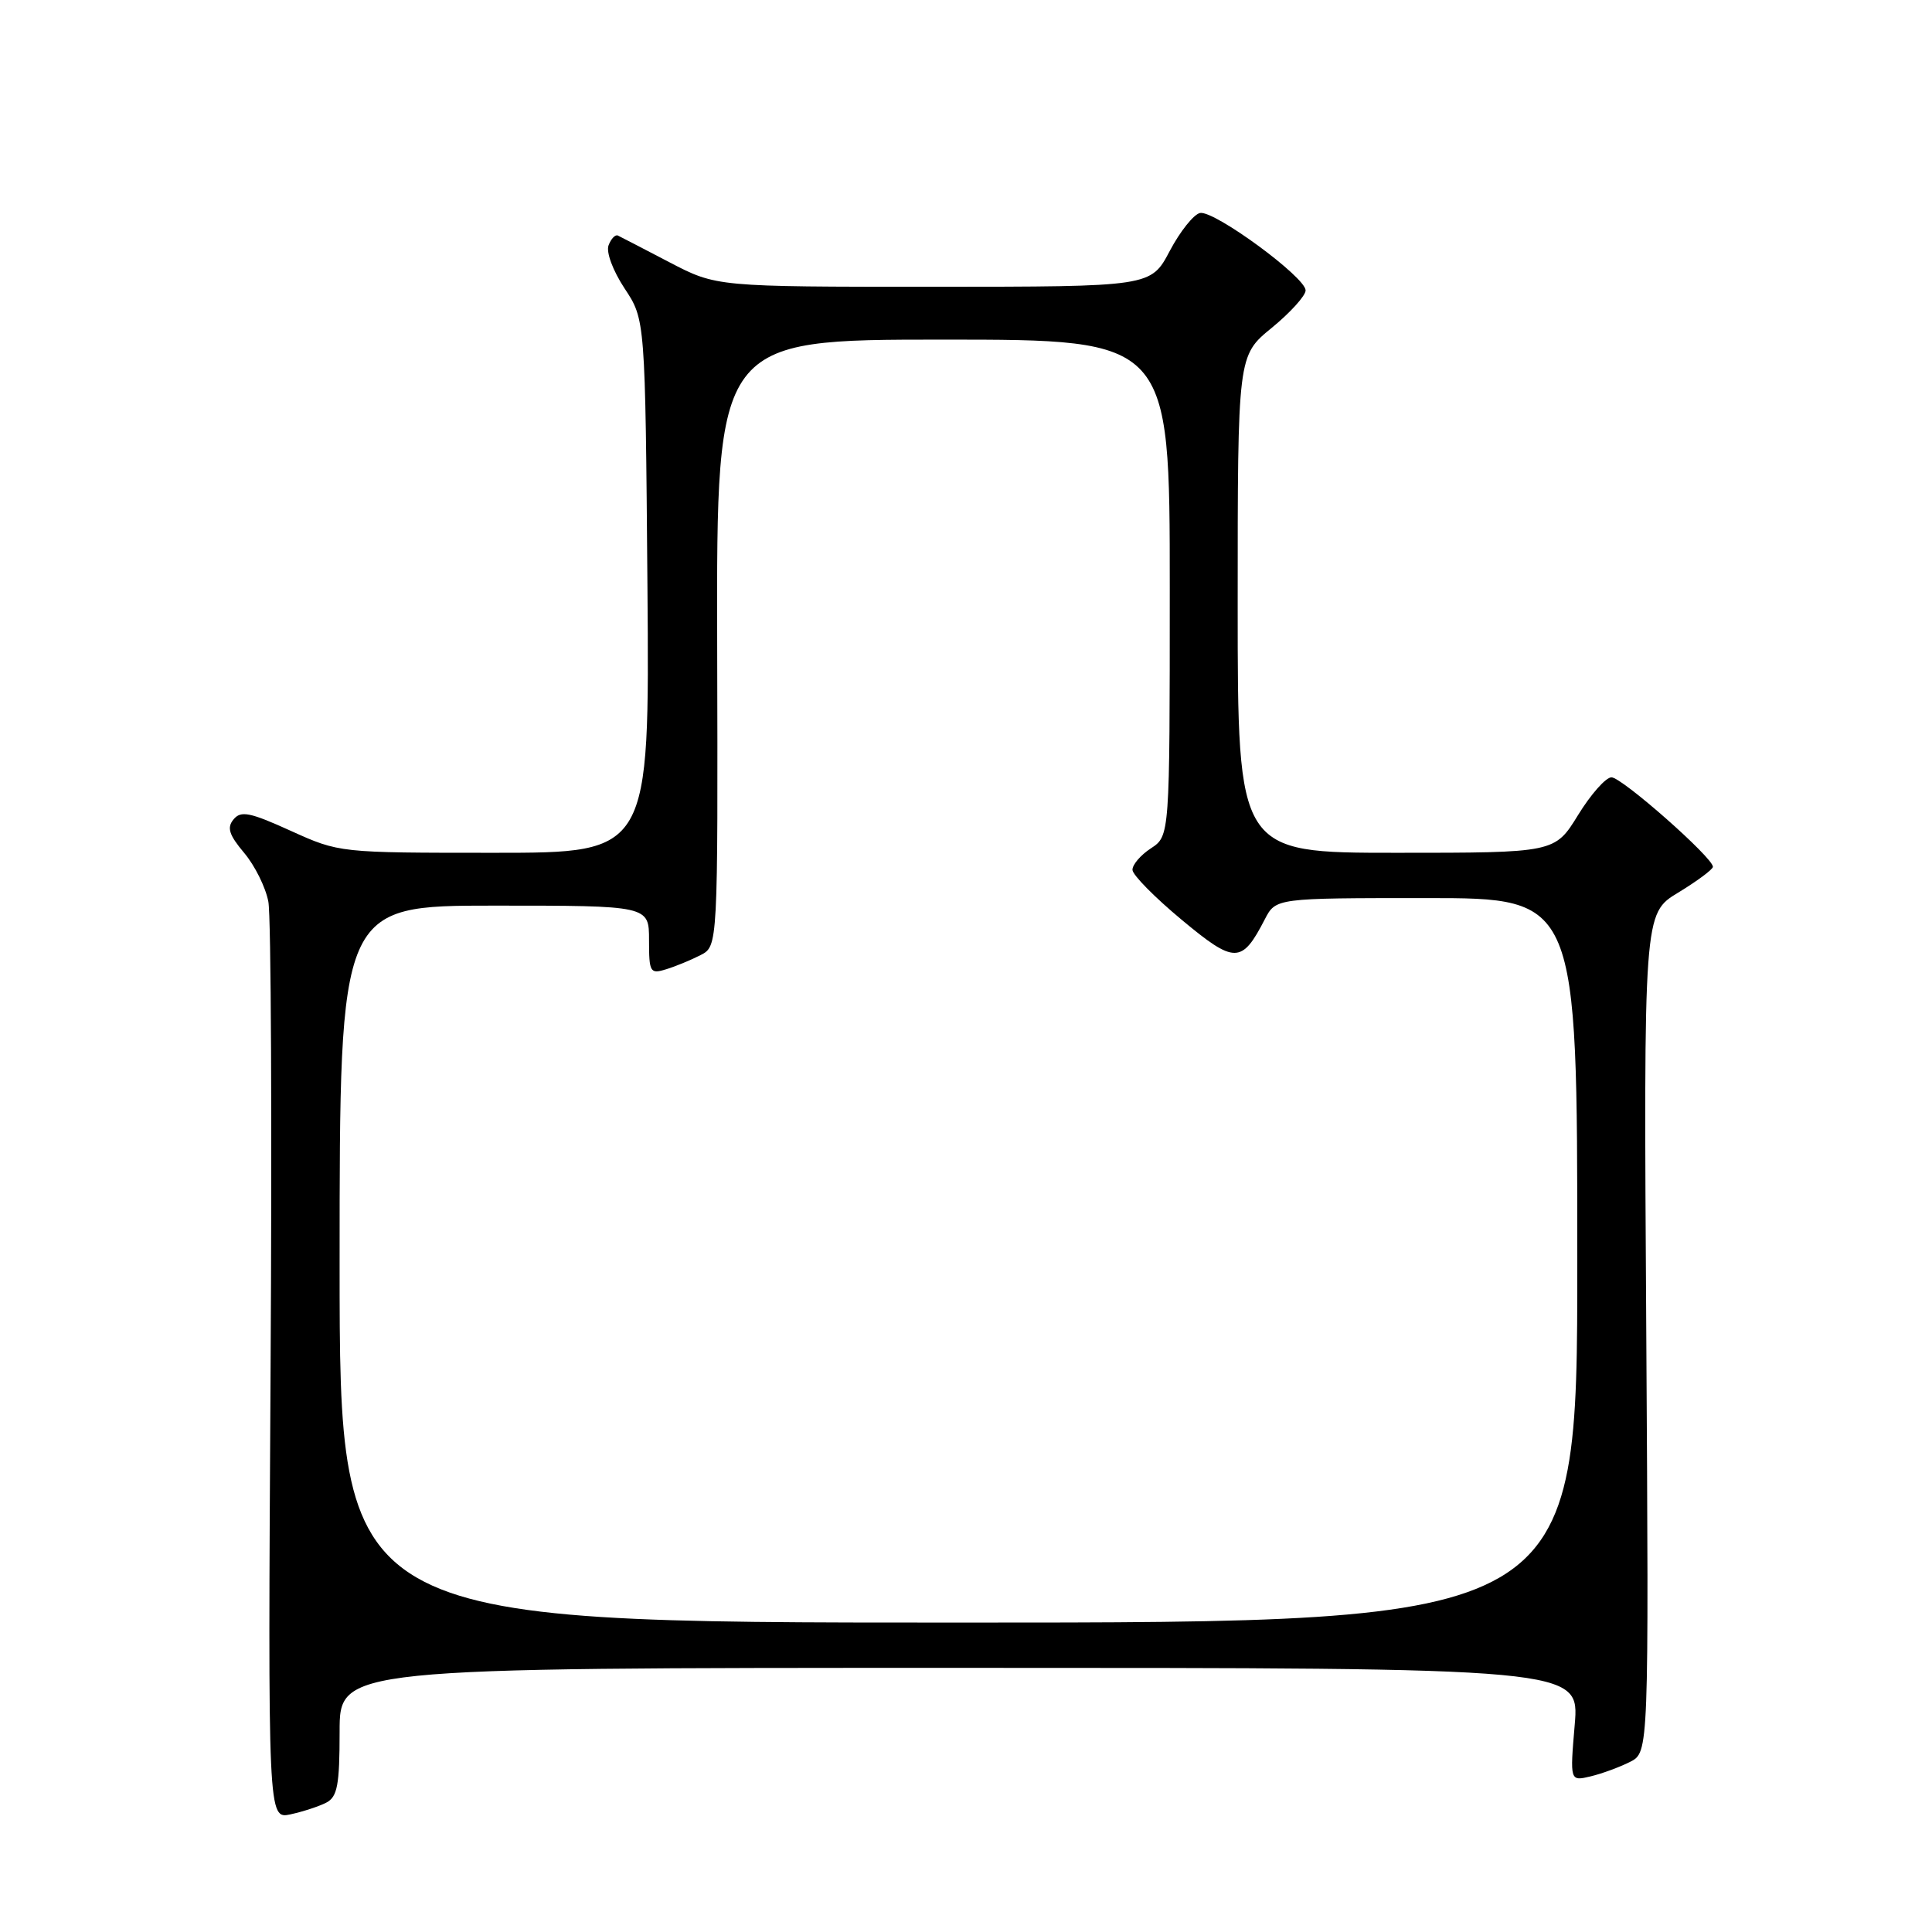 <?xml version="1.0" encoding="UTF-8" standalone="no"?>
<!DOCTYPE svg PUBLIC "-//W3C//DTD SVG 1.1//EN" "http://www.w3.org/Graphics/SVG/1.1/DTD/svg11.dtd" >
<svg xmlns="http://www.w3.org/2000/svg" xmlns:xlink="http://www.w3.org/1999/xlink" version="1.1" viewBox="0 0 256 256">
 <g >
 <path fill="currentColor"
d=" M 43.25 238.85 C 44.71 238.08 45.00 236.51 45.00 229.46 C 45.00 221.00 45.00 221.00 127.15 221.00 C 209.29 221.00 209.29 221.00 208.66 228.52 C 208.02 236.03 208.02 236.03 210.76 235.38 C 212.27 235.02 214.62 234.15 215.99 233.46 C 218.48 232.19 218.48 232.19 218.14 176.62 C 217.79 121.05 217.79 121.05 222.36 118.28 C 224.88 116.75 226.95 115.21 226.97 114.86 C 227.03 113.69 214.91 103.00 213.53 103.00 C 212.78 103.00 210.79 105.25 209.10 108.00 C 206.02 113.00 206.02 113.00 185.01 113.00 C 164.00 113.00 164.00 113.00 164.00 80.07 C 164.00 47.13 164.00 47.13 168.50 43.45 C 170.98 41.42 173.00 39.18 173.00 38.48 C 173.00 36.73 160.92 27.87 159.02 28.22 C 158.19 28.38 156.38 30.64 155.00 33.25 C 152.50 37.99 152.50 37.99 123.72 38.00 C 94.94 38.00 94.94 38.00 88.72 34.76 C 85.30 32.97 82.22 31.38 81.87 31.21 C 81.53 31.05 80.97 31.63 80.64 32.50 C 80.29 33.41 81.21 35.86 82.76 38.22 C 85.50 42.35 85.50 42.35 85.79 77.68 C 86.07 113.00 86.07 113.00 65.51 113.00 C 44.96 113.00 44.96 113.00 38.53 110.09 C 33.12 107.63 31.92 107.39 30.95 108.57 C 30.04 109.66 30.34 110.62 32.35 113.01 C 33.77 114.69 35.21 117.60 35.56 119.49 C 35.92 121.38 36.05 149.50 35.85 181.99 C 35.50 241.05 35.50 241.05 38.50 240.41 C 40.15 240.05 42.29 239.35 43.25 238.85 Z  M 45.00 167.50 C 45.00 120.00 45.00 120.00 65.50 120.00 C 86.00 120.00 86.00 120.00 86.00 124.57 C 86.00 128.84 86.14 129.09 88.25 128.44 C 89.49 128.06 91.54 127.22 92.82 126.56 C 95.13 125.38 95.13 125.38 95.03 85.19 C 94.94 45.00 94.94 45.00 124.97 45.00 C 155.00 45.00 155.00 45.00 155.00 77.88 C 155.00 110.77 155.00 110.77 152.50 112.41 C 151.12 113.31 150.03 114.60 150.06 115.27 C 150.09 115.95 153.02 118.92 156.57 121.87 C 163.61 127.73 164.54 127.73 167.59 121.82 C 169.05 119.00 169.05 119.00 189.03 119.00 C 209.00 119.00 209.00 119.00 209.00 167.00 C 209.00 215.00 209.00 215.00 127.00 215.00 C 45.00 215.00 45.00 215.00 45.00 167.50 Z "/>
</g>
</svg>